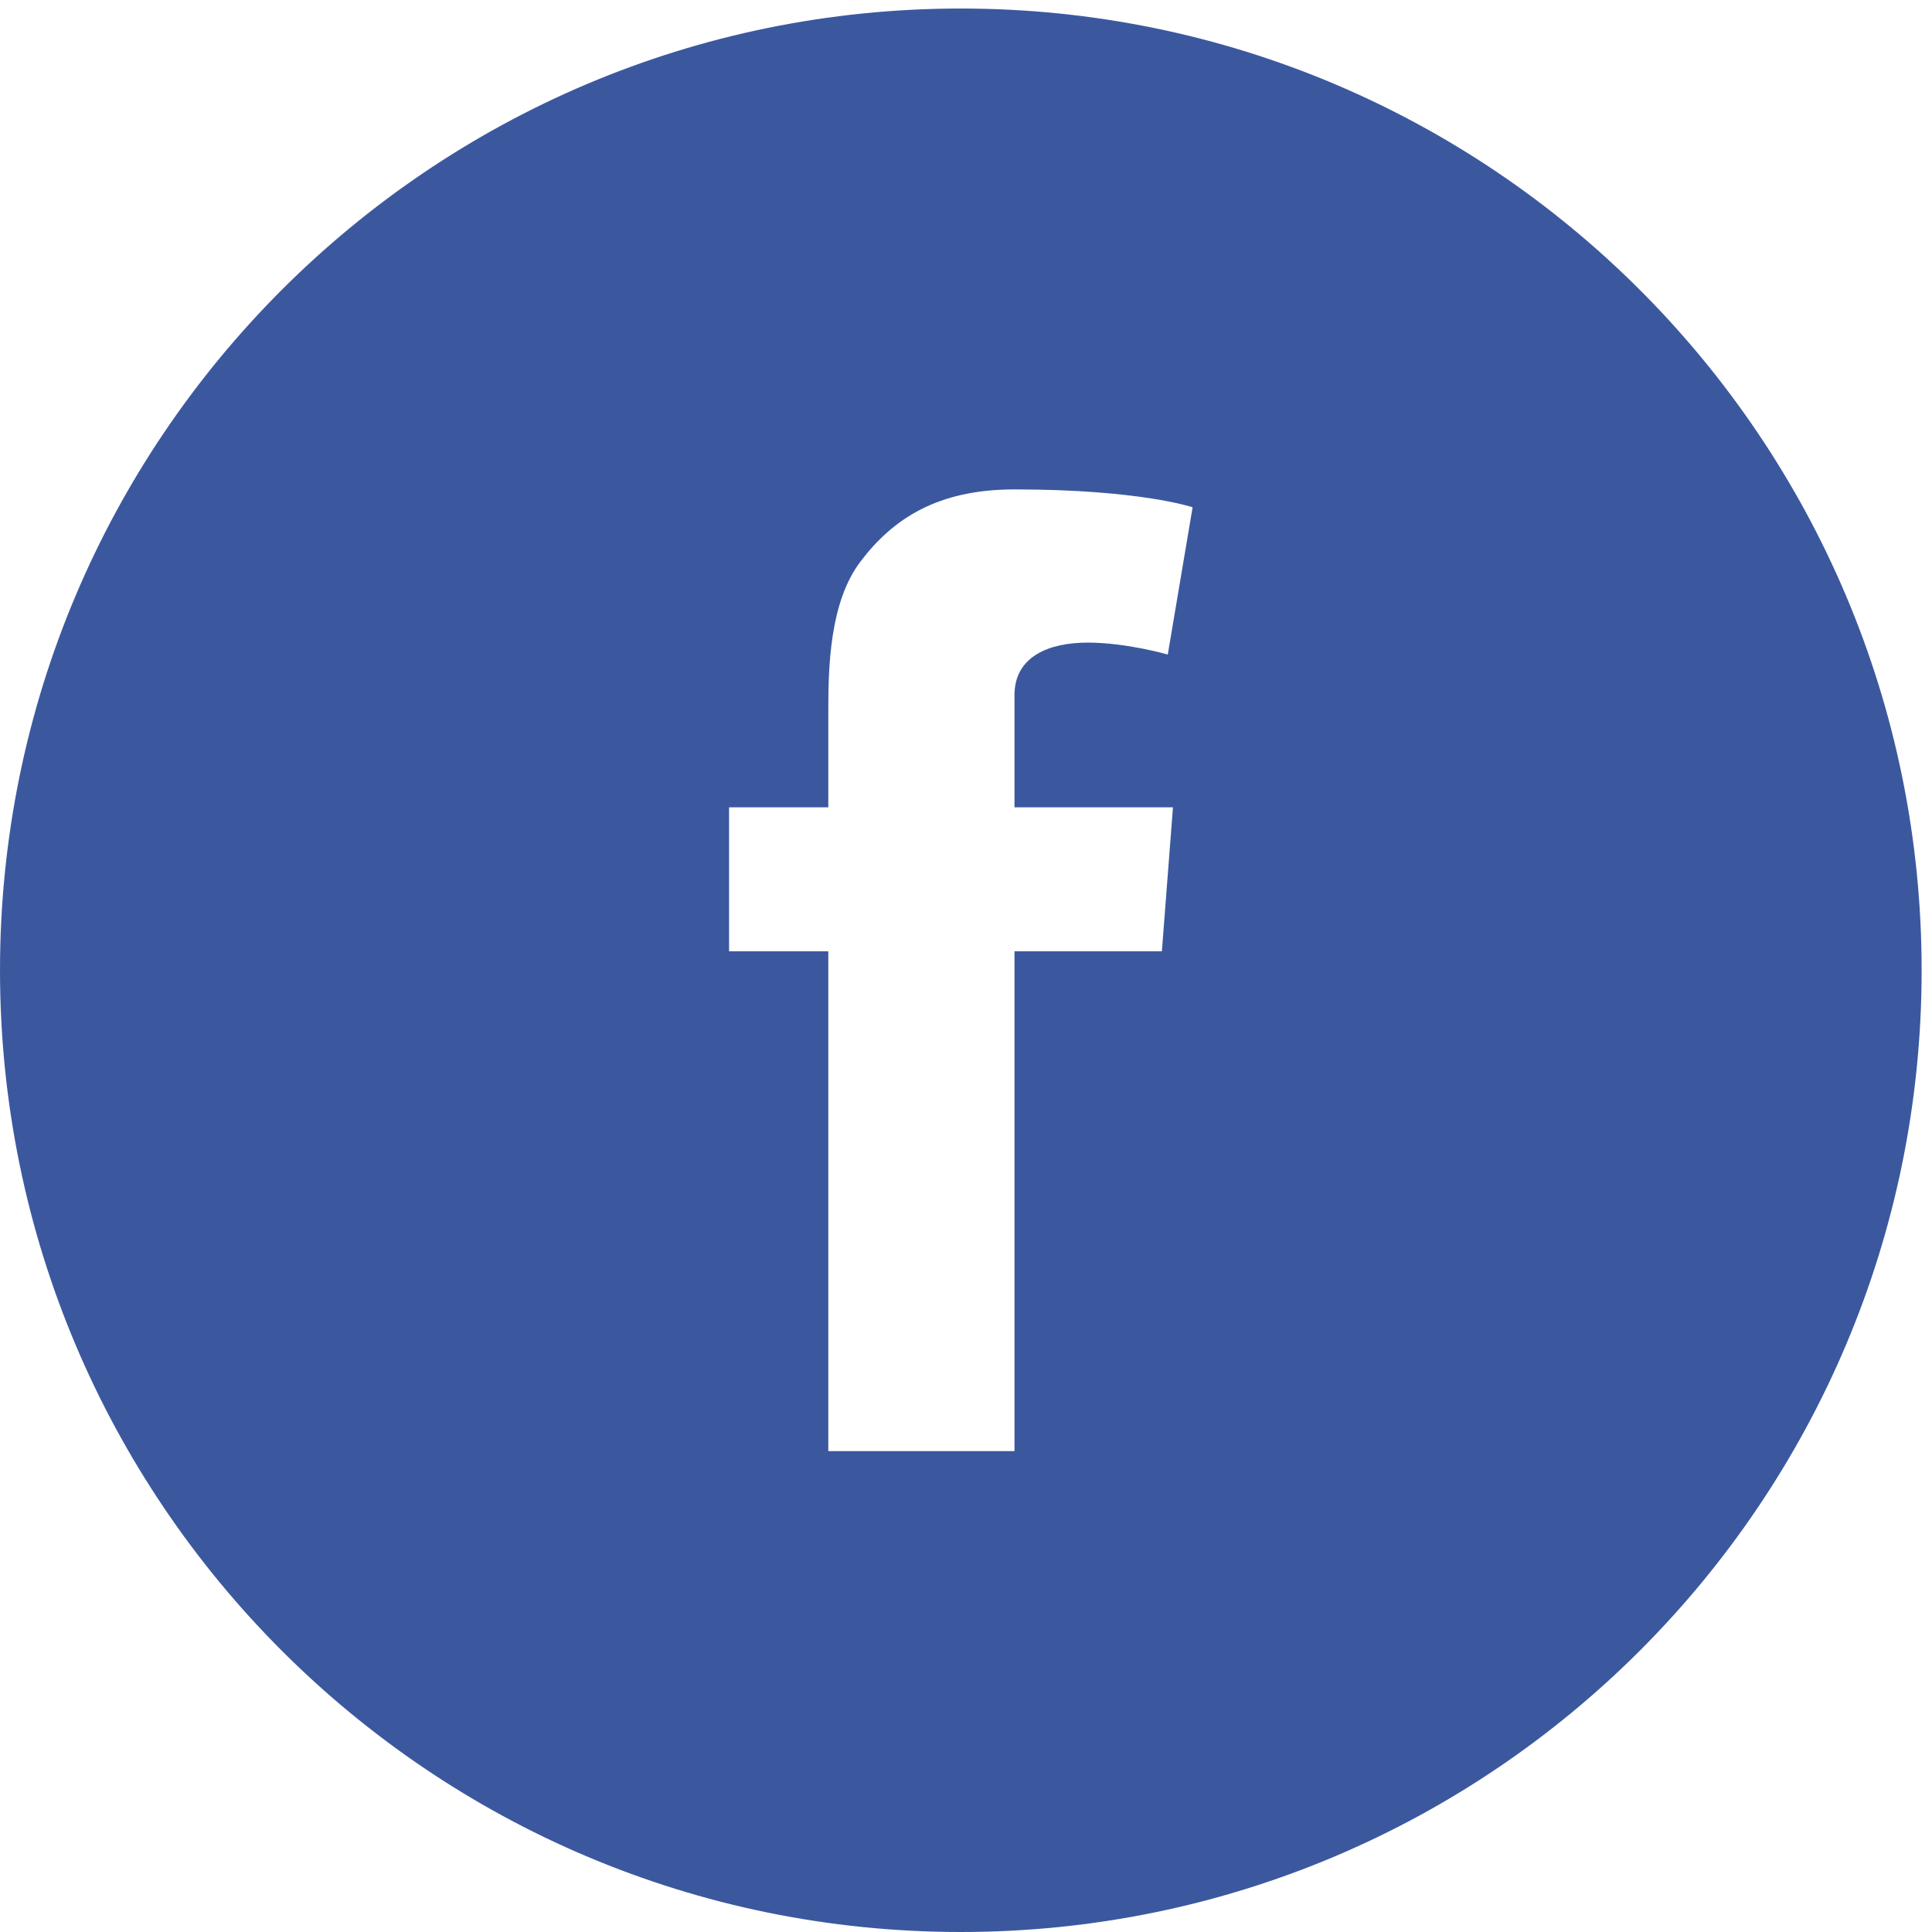 <?xml version="1.0" encoding="UTF-8" standalone="no"?>
<svg width="41px" height="41px" viewBox="0 0 41 41" version="1.1" xmlns="http://www.w3.org/2000/svg" xmlns:xlink="http://www.w3.org/1999/xlink" xmlns:sketch="http://www.bohemiancoding.com/sketch/ns">
    <!-- Generator: Sketch 3.4.4 (17249) - http://www.bohemiancoding.com/sketch -->
    <title>Fill 3</title>
    <desc>Created with Sketch.</desc>
    <defs></defs>
    <g id="Skisser-sidemaler" stroke="none" stroke-width="1" fill="none" fill-rule="evenodd" sketch:type="MSPage">
        <g id="Artikkel-" sketch:type="MSArtboardGroup" transform="translate(-963, -2488)" fill="#3B589F">
            <g id="SOME-ikoner-1" sketch:type="MSLayerGroup" transform="translate(963, 2487)">
                <g id="Group-5" sketch:type="MSShapeGroup">
                    <path d="M24.892,18.133 L24.657,21.187 L21.529,21.187 L21.529,31.795 L17.578,31.795 L17.578,21.187 L15.472,21.187 L15.472,18.133 L17.578,18.133 L17.578,16.083 C17.578,15.18 17.602,13.786 18.258,12.921 C18.948,12.007 19.898,11.386 21.529,11.386 C24.188,11.386 25.309,11.765 25.309,11.765 L24.782,14.89 C24.782,14.89 23.903,14.637 23.083,14.637 C22.264,14.637 21.529,14.929 21.529,15.75 L21.529,18.133 L24.892,18.133 Z M20.389,1.181 C9.129,1.181 -0,10.319 -0,21.591 C-0,32.863 9.129,42 20.389,42 C31.65,42 40.78,32.863 40.78,21.591 C40.78,10.319 31.65,1.181 20.389,1.181 L20.389,1.181 Z" id="Fill-3"></path>
                </g>
            </g>
        </g>
    </g>
</svg>